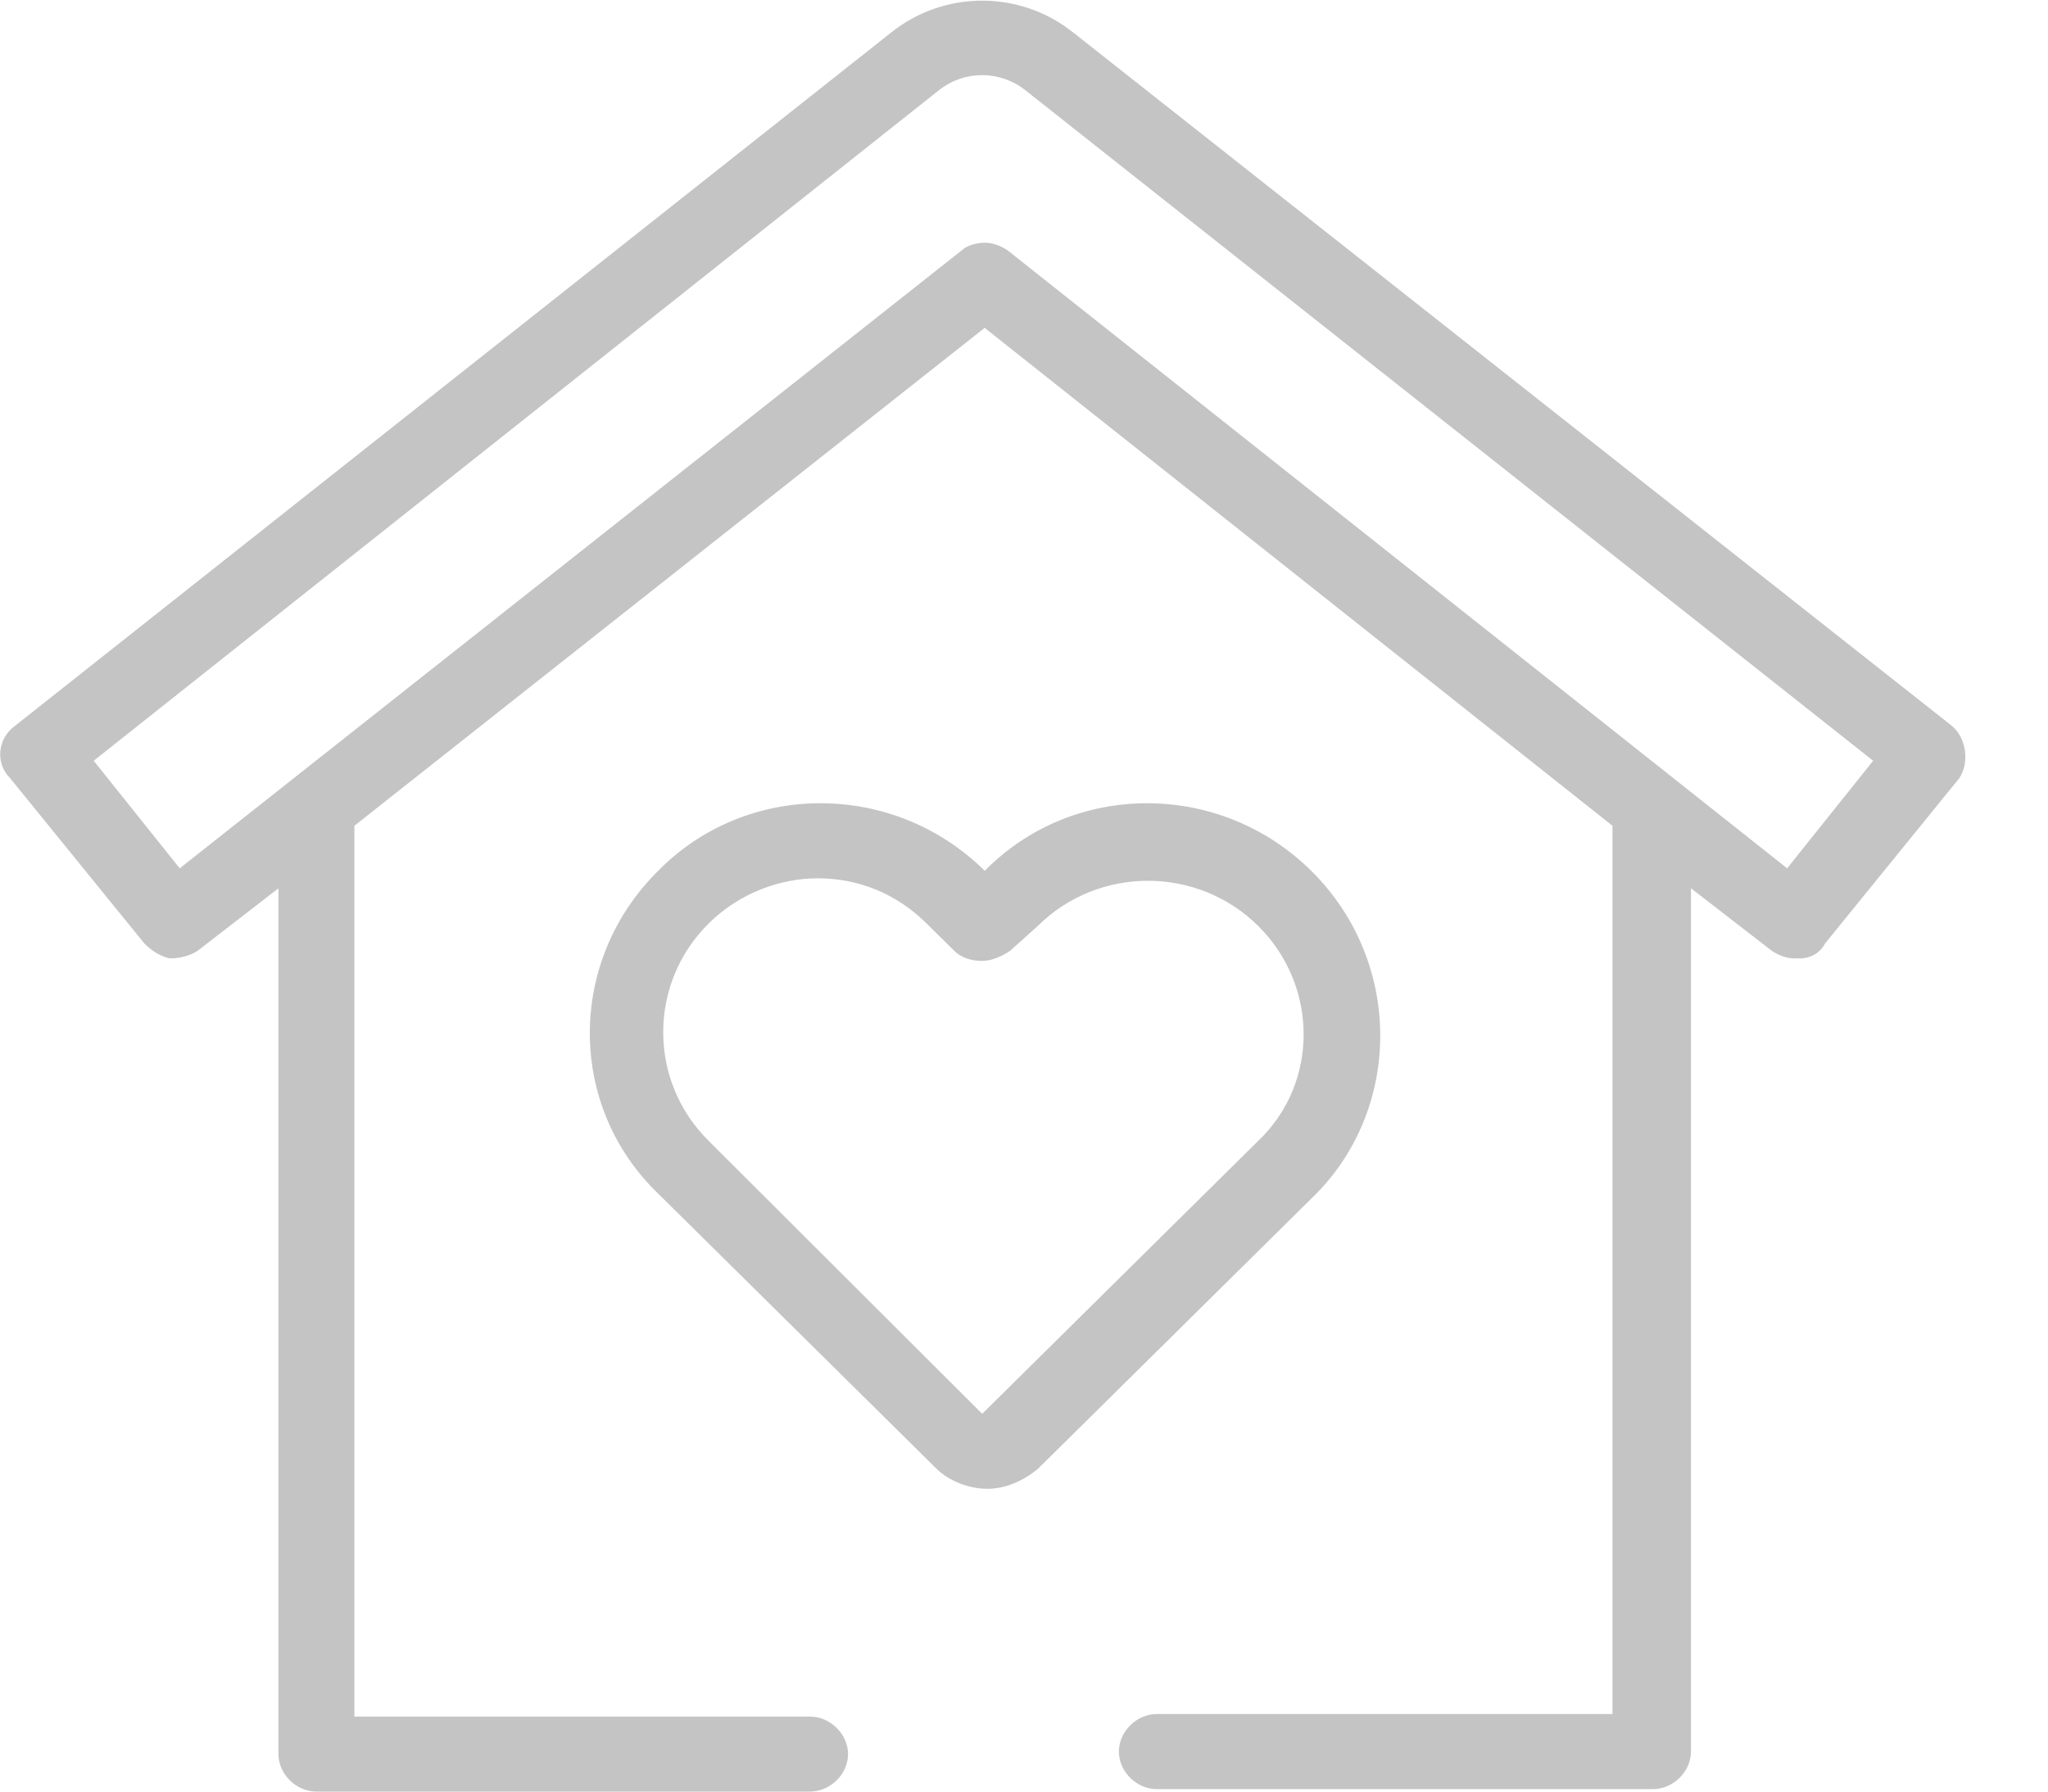 <svg width="24" height="21" viewBox="0 0 24 21" fill="none" xmlns="http://www.w3.org/2000/svg">
<g clip-path="url(#clip0)">
<path d="M22.871 8.506L12.578 0.382C11.955 -0.117 11.065 -0.117 10.442 0.382L0.178 8.506C-0.029 8.653 -0.059 8.946 0.119 9.122L1.691 11.058C1.78 11.146 1.869 11.204 1.988 11.234C2.106 11.234 2.225 11.204 2.314 11.146L3.263 10.412V20.561C3.263 20.795 3.471 21 3.708 21H9.493C9.73 21 9.938 20.795 9.938 20.561C9.938 20.326 9.73 20.121 9.493 20.121H4.153V9.679L11.539 3.843L18.896 9.679V20.091H13.556C13.319 20.091 13.112 20.297 13.112 20.531C13.112 20.766 13.319 20.971 13.556 20.971H19.371C19.608 20.971 19.816 20.766 19.816 20.531V10.412L20.765 11.146C20.854 11.204 20.943 11.234 21.032 11.234C21.061 11.234 21.061 11.234 21.091 11.234C21.21 11.234 21.328 11.175 21.388 11.058L22.96 9.122C23.079 8.946 23.049 8.653 22.871 8.506ZM20.943 10.178L11.806 2.933C11.717 2.875 11.628 2.845 11.539 2.845C11.45 2.845 11.332 2.875 11.272 2.933L2.106 10.178L1.098 8.917L11.005 1.056C11.302 0.822 11.717 0.822 12.014 1.056L21.951 8.917L20.943 10.178Z" fill="#C4C4C4"/>
<path d="M15.366 10.207C14.298 9.151 12.578 9.151 11.54 10.207C10.472 9.151 8.751 9.151 7.713 10.207C6.645 11.263 6.645 12.964 7.713 13.991L10.976 17.217C11.124 17.363 11.362 17.451 11.569 17.451C11.777 17.451 11.985 17.363 12.163 17.217L15.426 13.991C16.434 12.964 16.434 11.263 15.366 10.207ZM14.743 13.374L11.51 16.572L8.306 13.374C7.594 12.671 7.594 11.527 8.306 10.823C8.662 10.471 9.137 10.295 9.582 10.295C10.056 10.295 10.501 10.471 10.857 10.823L11.184 11.146C11.273 11.233 11.391 11.263 11.51 11.263C11.629 11.263 11.747 11.204 11.836 11.146L12.163 10.852C12.874 10.148 14.031 10.148 14.743 10.852C15.455 11.556 15.455 12.7 14.743 13.374Z" fill="#C4C4C4"/>
</g>
<defs>
<clipPath id="clip0">
<rect width="23.049" height="21" fill="white"/>
</clipPath>
</defs>
</svg>
